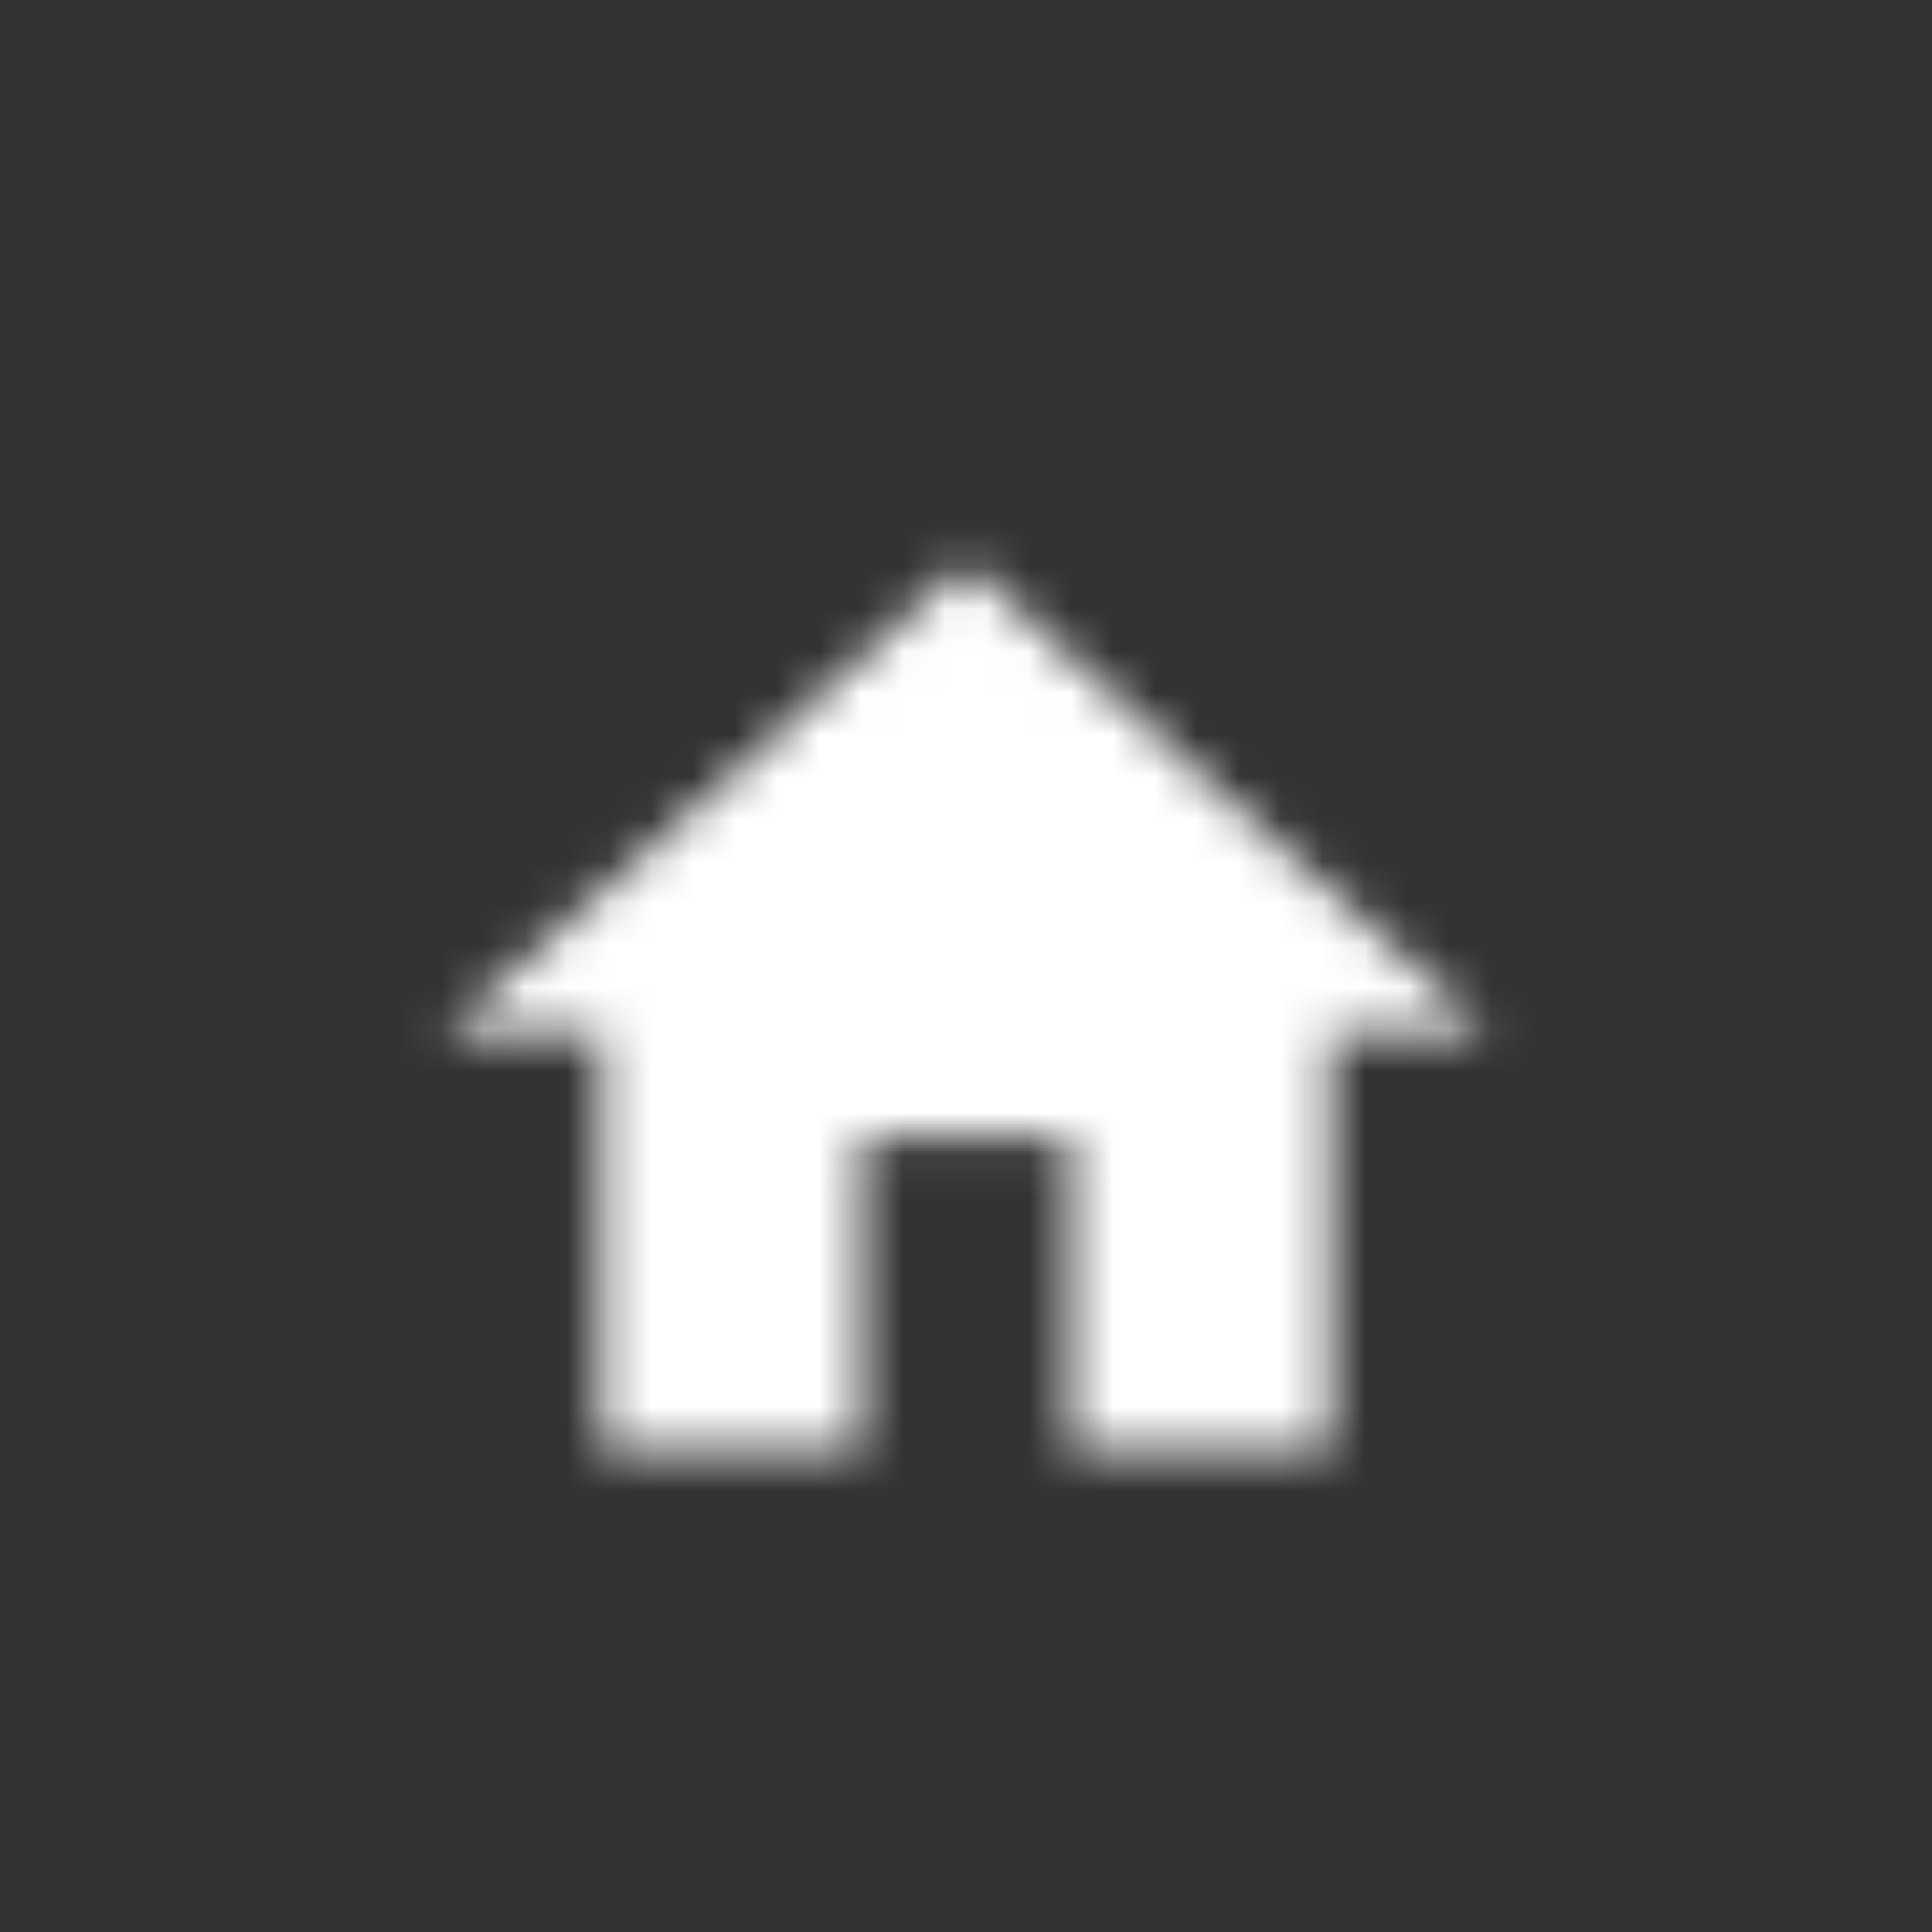 <svg width="46" height="46" viewBox="0 0 46 46" fill="none" xmlns="http://www.w3.org/2000/svg">
<rect x="0" y="0" width="46" height="46" fill="#333333" stroke="none"/>
<mask id="mask0_67_701" style="mask-type:alpha" maskUnits="userSpaceOnUse" x="10" y="13" width="26" height="22">
<path d="M20.52 34.5V27.059H25.48V34.5H31.681V24.578H35.402L23 13.417L10.598 24.578H14.319V34.5H20.52Z" fill="#FFF"/>
</mask>
<g mask="url(#mask0_67_701)">
<rect width="46" height="46" fill="#FFF"/>
</g>
</svg>
